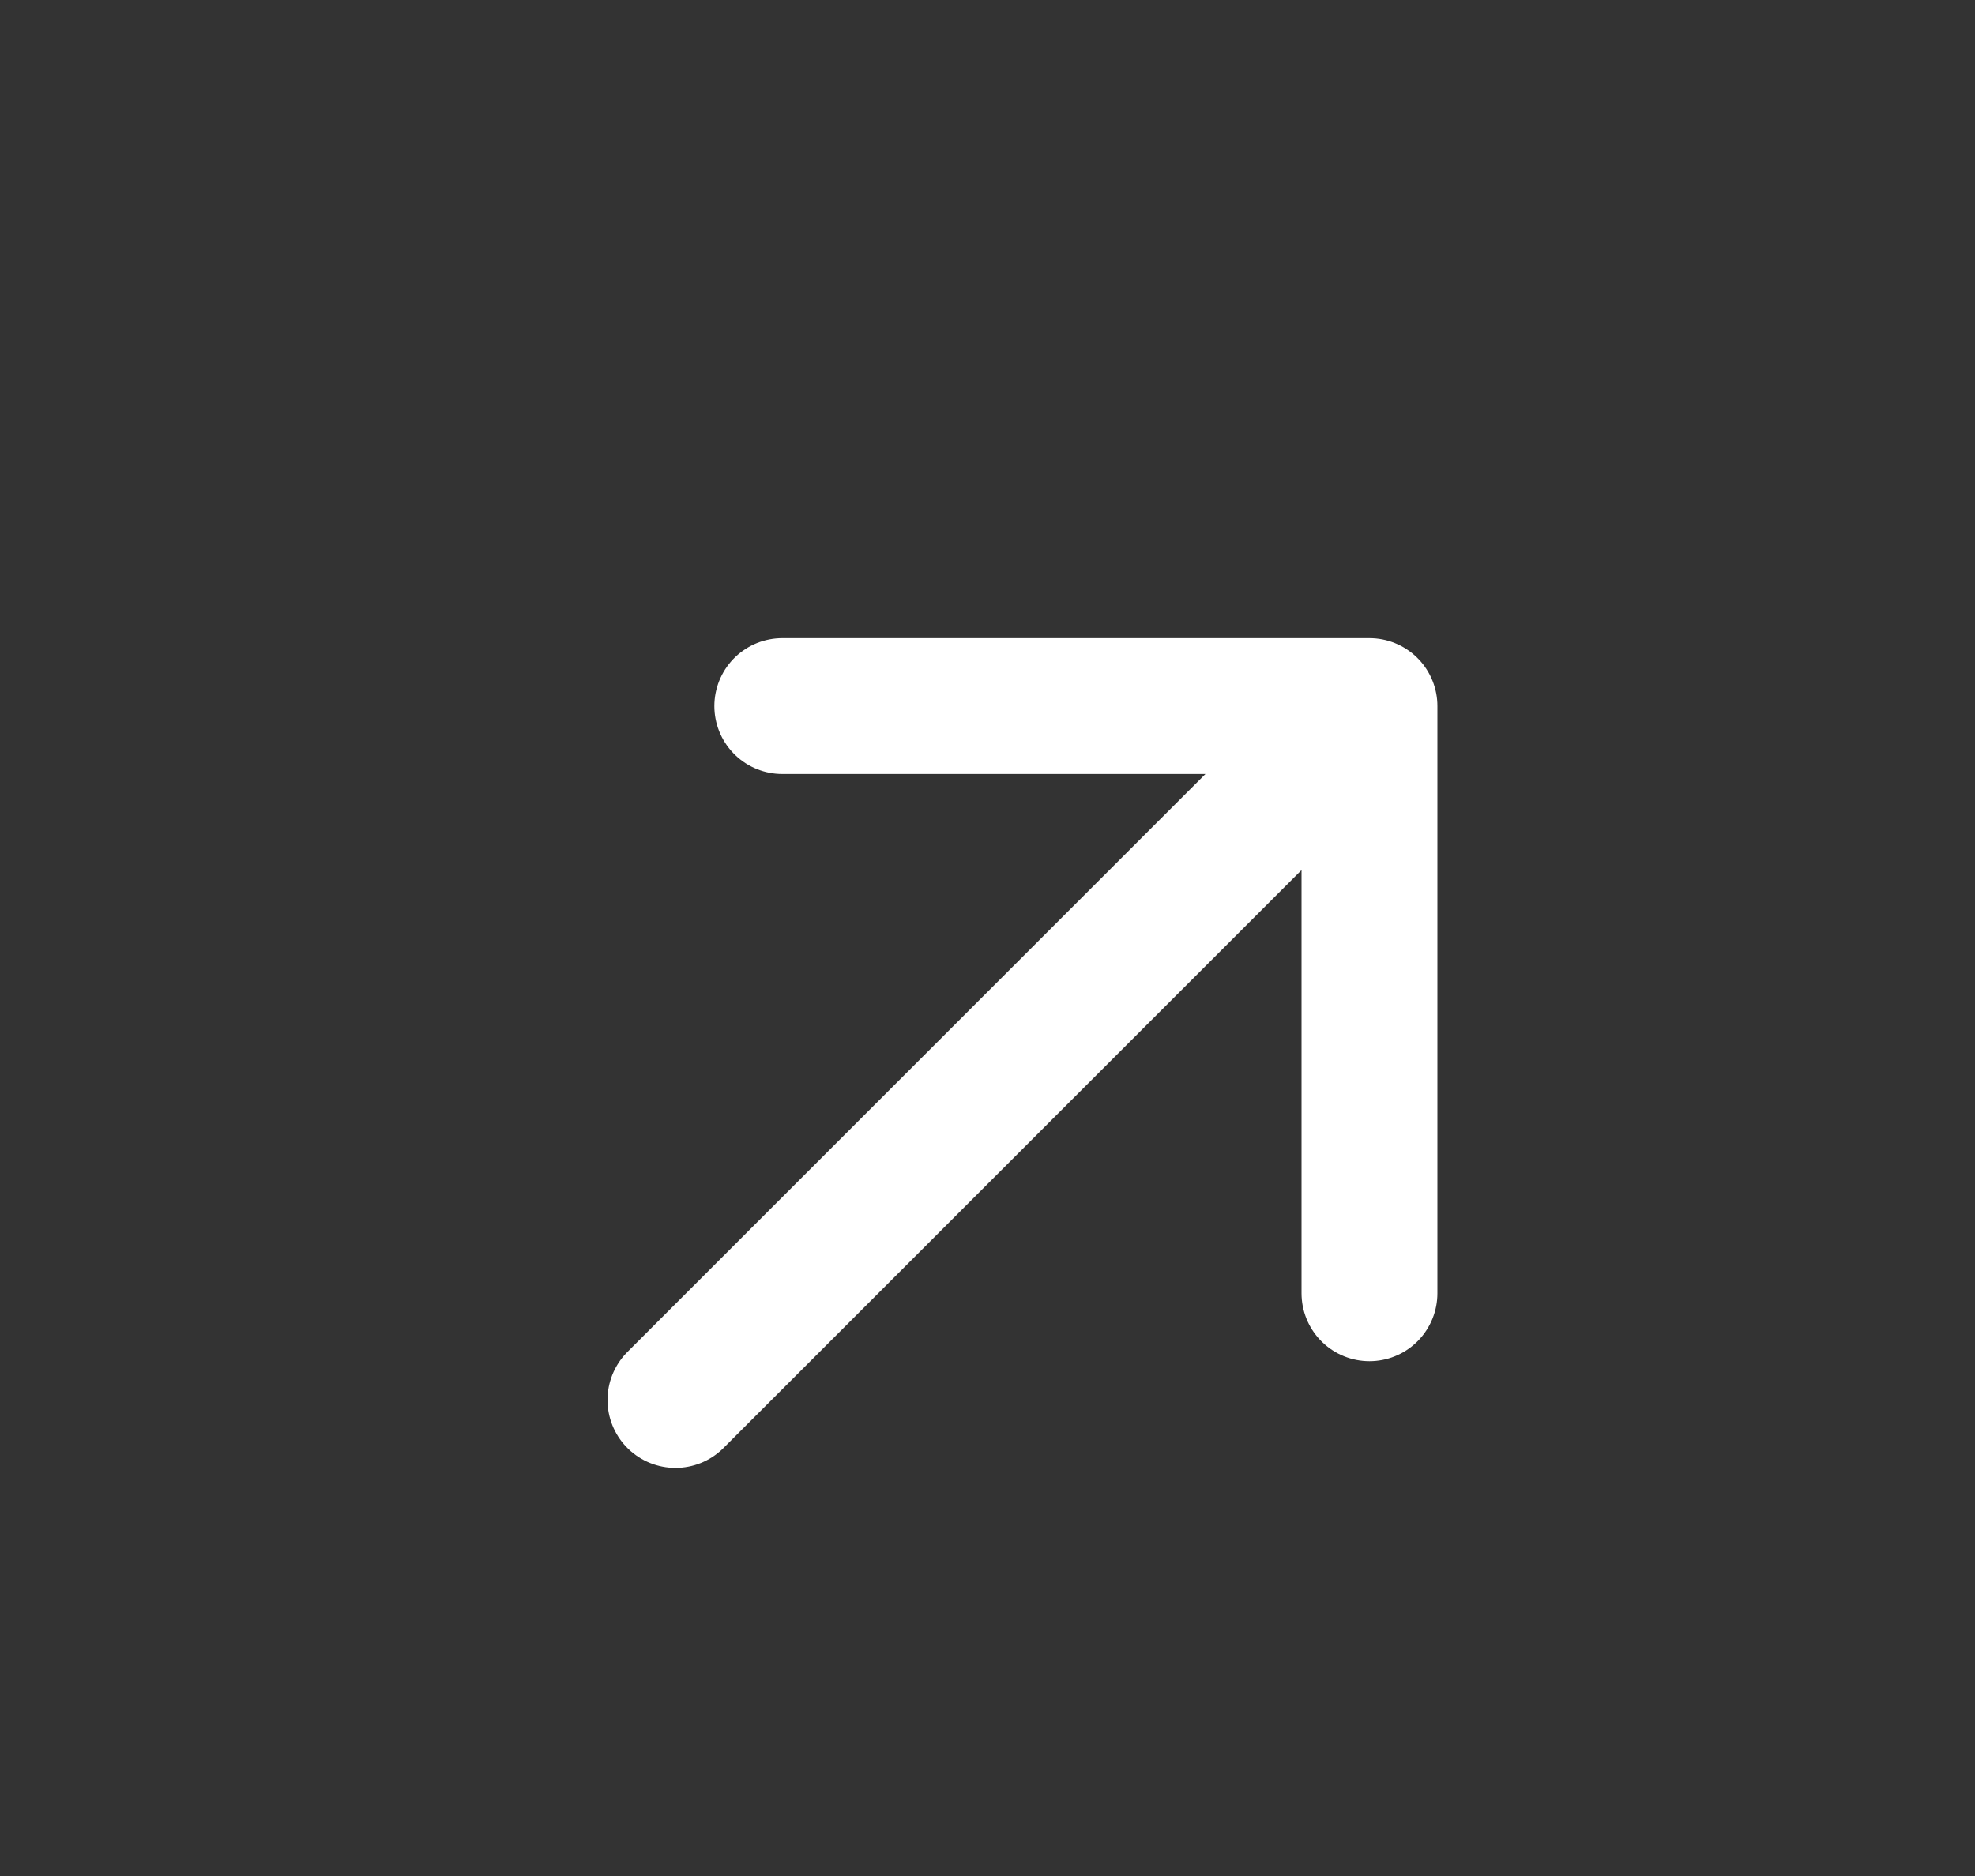 <svg width="20" height="19" viewBox="0 0 20 19" fill="none" xmlns="http://www.w3.org/2000/svg">
<rect x="0" y="0" width="20" height="19" fill="#333333" stroke="none"/>
<path d="M6.84 14.179L13.868 7.151M13.868 7.151L7.922 7.151M13.868 7.151L13.868 13.098" stroke="white" stroke-width="1.376" stroke-linecap="round" stroke-linejoin="round"/>
</svg>
